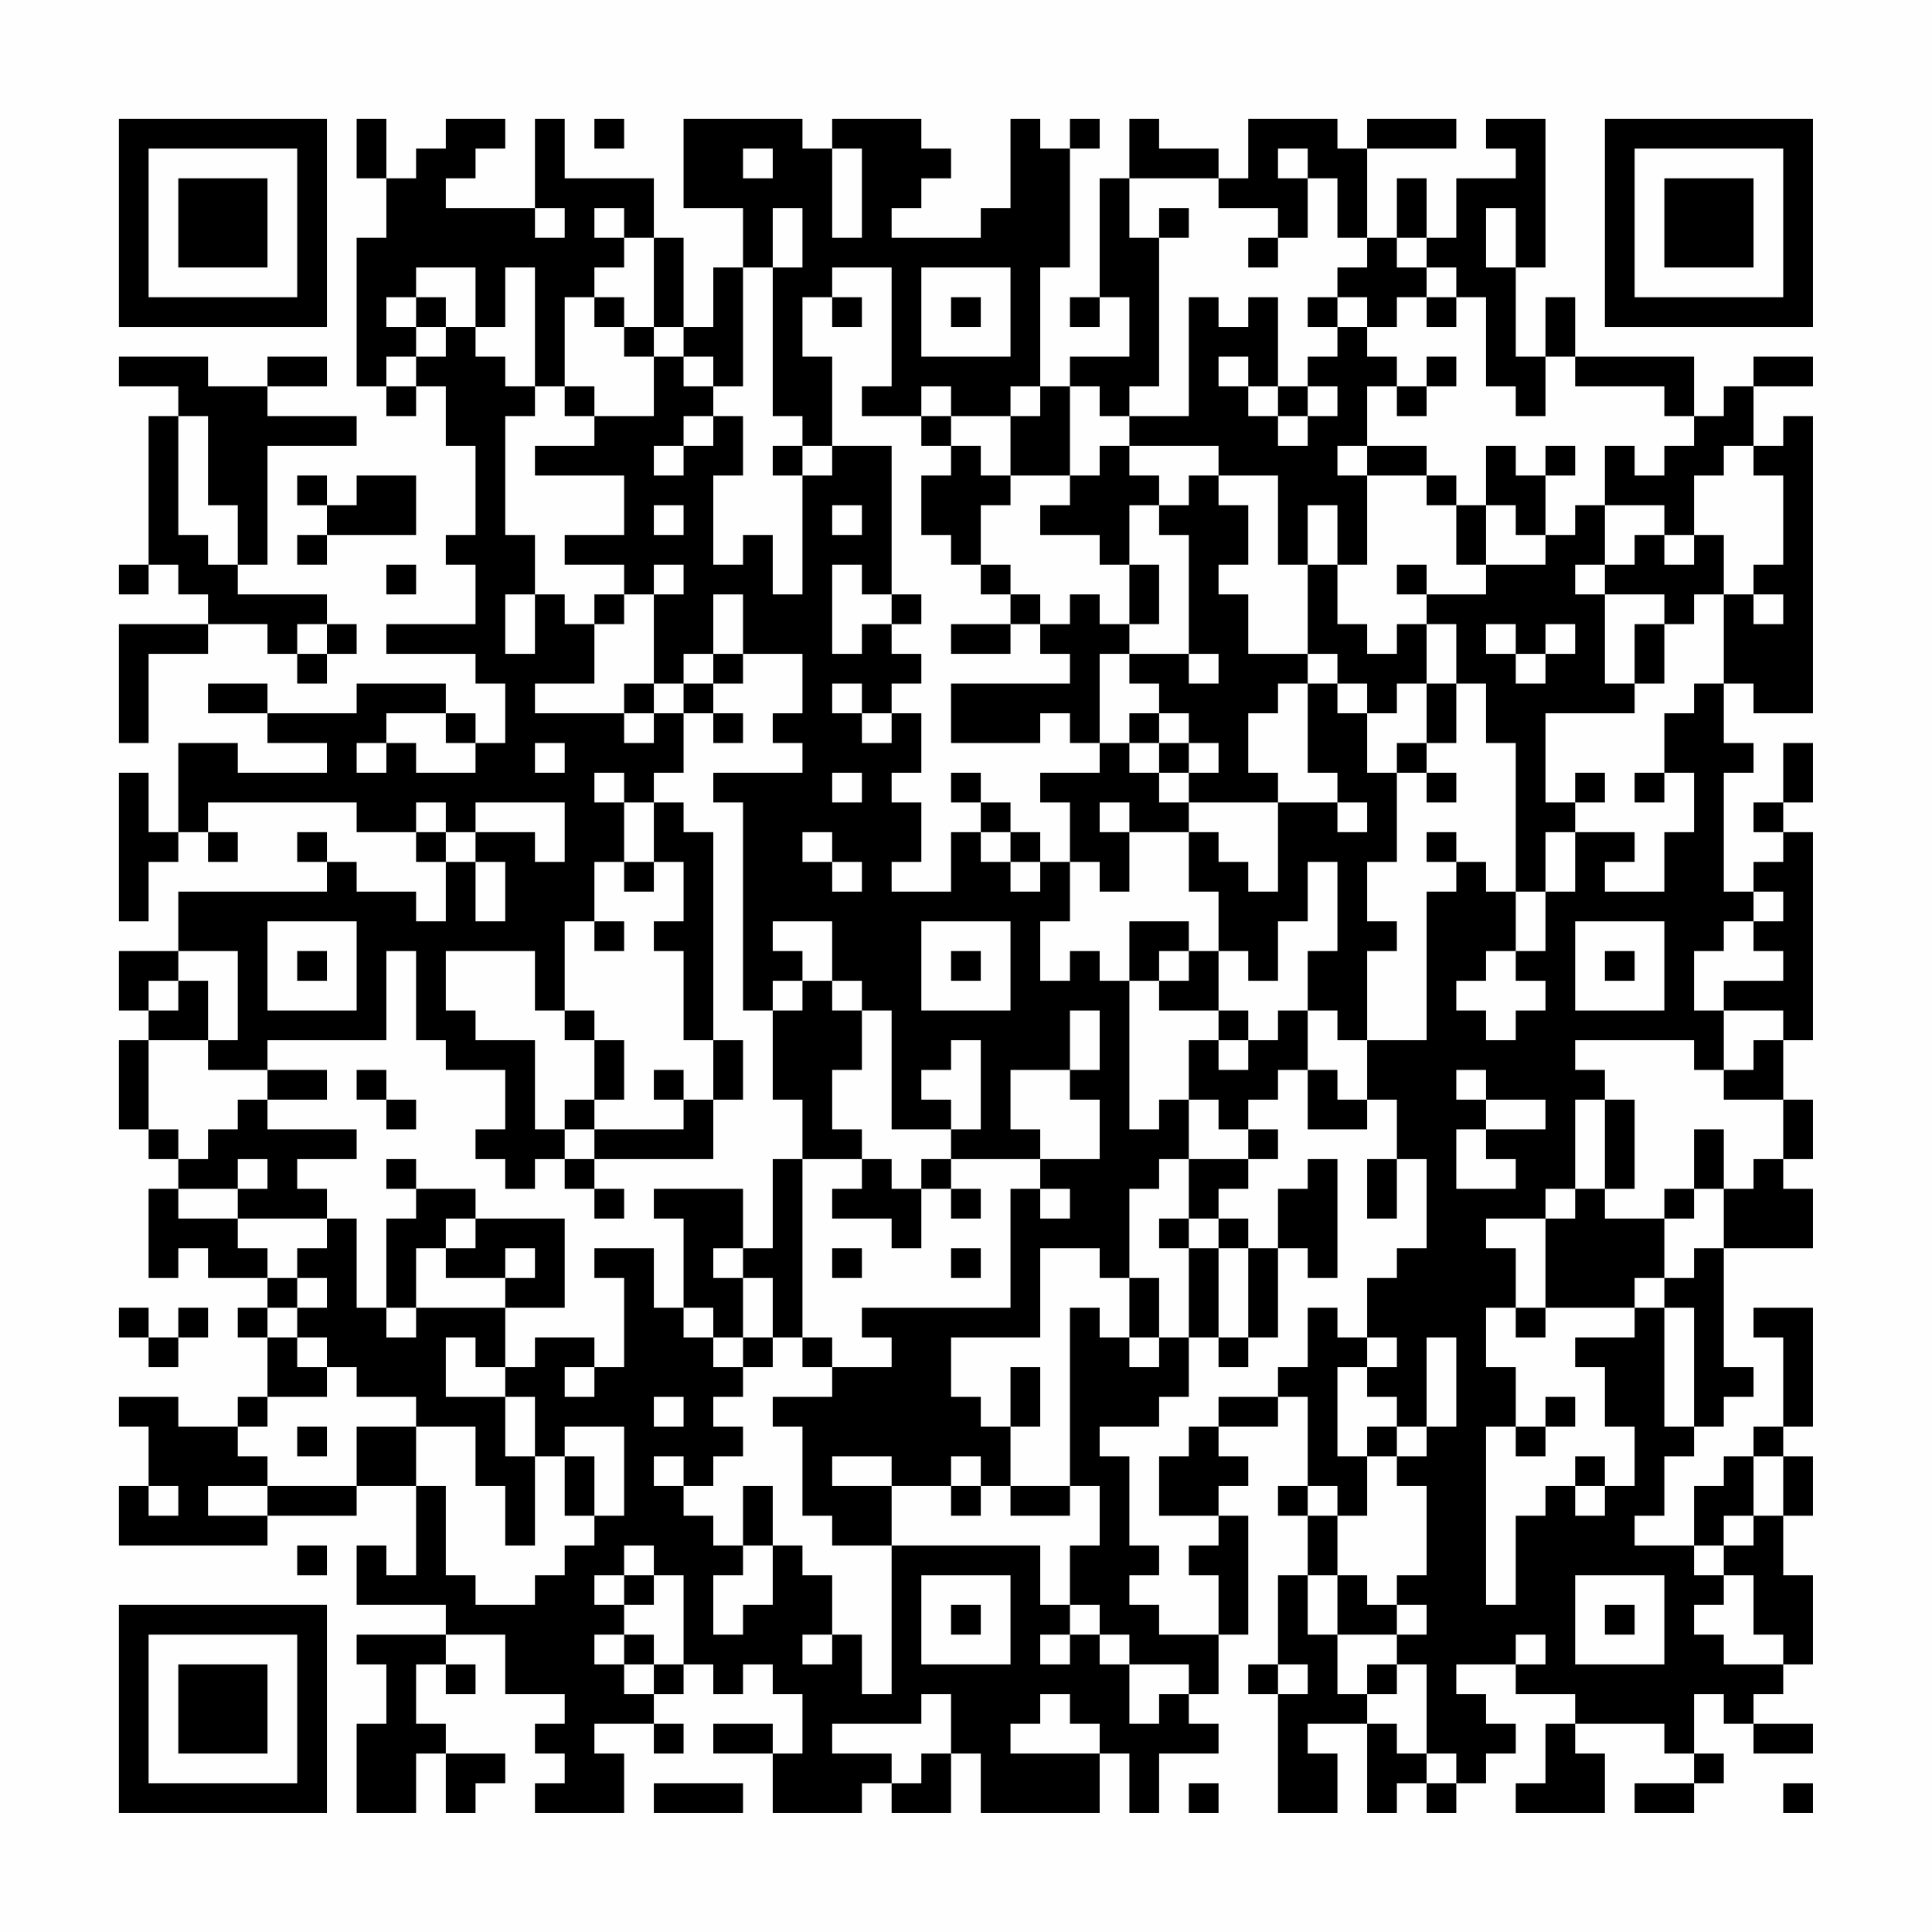 <?xml version="1.0" encoding="UTF-8"?>
<svg xmlns="http://www.w3.org/2000/svg" version="1.1" width="300" height="300" viewBox="0 0 300 300"><rect x="0" y="0" width="300" height="300" fill="#fefefe"/><g transform="scale(4.615)"><g transform="translate(4,4)"><path fill-rule="evenodd" d="M8 0L8 2L9 2L9 4L8 4L8 9L9 9L9 10L10 10L10 9L11 9L11 11L12 11L12 14L11 14L11 15L12 15L12 17L9 17L9 18L12 18L12 19L13 19L13 21L12 21L12 20L11 20L11 19L8 19L8 20L5 20L5 19L3 19L3 20L5 20L5 21L7 21L7 22L4 22L4 21L2 21L2 24L1 24L1 22L0 22L0 27L1 27L1 25L2 25L2 24L3 24L3 25L4 25L4 24L3 24L3 23L8 23L8 24L10 24L10 25L11 25L11 27L10 27L10 26L8 26L8 25L7 25L7 24L6 24L6 25L7 25L7 26L2 26L2 28L0 28L0 30L1 30L1 31L0 31L0 34L1 34L1 35L2 35L2 36L1 36L1 39L2 39L2 38L3 38L3 39L5 39L5 40L4 40L4 41L5 41L5 43L4 43L4 44L2 44L2 43L0 43L0 44L1 44L1 46L0 46L0 48L5 48L5 47L8 47L8 46L10 46L10 49L9 49L9 48L8 48L8 50L11 50L11 51L8 51L8 52L9 52L9 54L8 54L8 57L10 57L10 55L11 55L11 57L12 57L12 56L13 56L13 55L11 55L11 54L10 54L10 52L11 52L11 53L12 53L12 52L11 52L11 51L13 51L13 53L15 53L15 54L14 54L14 55L15 55L15 56L14 56L14 57L17 57L17 55L16 55L16 54L18 54L18 55L19 55L19 54L18 54L18 53L19 53L19 52L20 52L20 53L21 53L21 52L22 52L22 53L23 53L23 55L22 55L22 54L20 54L20 55L22 55L22 57L25 57L25 56L26 56L26 57L28 57L28 55L29 55L29 57L33 57L33 55L34 55L34 57L35 57L35 55L37 55L37 54L36 54L36 53L37 53L37 51L38 51L38 47L37 47L37 46L38 46L38 45L37 45L37 44L39 44L39 43L40 43L40 46L39 46L39 47L40 47L40 49L39 49L39 52L38 52L38 53L39 53L39 57L41 57L41 55L40 55L40 54L42 54L42 57L43 57L43 56L44 56L44 57L45 57L45 56L46 56L46 55L47 55L47 54L46 54L46 53L45 53L45 52L47 52L47 53L49 53L49 54L48 54L48 56L47 56L47 57L50 57L50 55L49 55L49 54L52 54L52 55L53 55L53 56L51 56L51 57L53 57L53 56L54 56L54 55L53 55L53 53L54 53L54 54L55 54L55 55L57 55L57 54L55 54L55 53L56 53L56 52L57 52L57 49L56 49L56 47L57 47L57 45L56 45L56 44L57 44L57 40L55 40L55 41L56 41L56 44L55 44L55 45L54 45L54 46L53 46L53 48L51 48L51 47L52 47L52 45L53 45L53 44L54 44L54 43L55 43L55 42L54 42L54 38L57 38L57 36L56 36L56 35L57 35L57 33L56 33L56 31L57 31L57 24L56 24L56 23L57 23L57 21L56 21L56 23L55 23L55 24L56 24L56 25L55 25L55 26L54 26L54 22L55 22L55 21L54 21L54 19L55 19L55 20L57 20L57 10L56 10L56 11L55 11L55 9L57 9L57 8L55 8L55 9L54 9L54 10L53 10L53 8L49 8L49 6L48 6L48 8L47 8L47 5L48 5L48 0L46 0L46 1L47 1L47 2L45 2L45 4L44 4L44 2L43 2L43 4L42 4L42 1L45 1L45 0L42 0L42 1L41 1L41 0L38 0L38 2L37 2L37 1L35 1L35 0L34 0L34 2L33 2L33 6L32 6L32 7L33 7L33 6L34 6L34 8L32 8L32 9L31 9L31 5L32 5L32 1L33 1L33 0L32 0L32 1L31 1L31 0L30 0L30 3L29 3L29 4L26 4L26 3L27 3L27 2L28 2L28 1L27 1L27 0L24 0L24 1L23 1L23 0L19 0L19 3L21 3L21 5L20 5L20 7L19 7L19 4L18 4L18 2L15 2L15 0L14 0L14 3L11 3L11 2L12 2L12 1L13 1L13 0L11 0L11 1L10 1L10 2L9 2L9 0ZM16 0L16 1L17 1L17 0ZM21 1L21 2L22 2L22 1ZM24 1L24 4L25 4L25 1ZM39 1L39 2L40 2L40 4L39 4L39 3L37 3L37 2L34 2L34 4L35 4L35 9L34 9L34 10L33 10L33 9L32 9L32 12L30 12L30 10L31 10L31 9L30 9L30 10L28 10L28 9L27 9L27 10L25 10L25 9L26 9L26 5L24 5L24 6L23 6L23 8L24 8L24 11L23 11L23 10L22 10L22 5L23 5L23 3L22 3L22 5L21 5L21 9L20 9L20 8L19 8L19 7L18 7L18 4L17 4L17 3L16 3L16 4L17 4L17 5L16 5L16 6L15 6L15 9L14 9L14 5L13 5L13 7L12 7L12 5L10 5L10 6L9 6L9 7L10 7L10 8L9 8L9 9L10 9L10 8L11 8L11 7L12 7L12 8L13 8L13 9L14 9L14 10L13 10L13 14L14 14L14 16L13 16L13 18L14 18L14 16L15 16L15 17L16 17L16 19L14 19L14 20L17 20L17 21L18 21L18 20L19 20L19 22L18 22L18 23L17 23L17 22L16 22L16 23L17 23L17 25L16 25L16 27L15 27L15 30L14 30L14 28L11 28L11 30L12 30L12 31L14 31L14 34L15 34L15 35L14 35L14 36L13 36L13 35L12 35L12 34L13 34L13 32L11 32L11 31L10 31L10 28L9 28L9 31L5 31L5 32L3 32L3 31L4 31L4 28L2 28L2 29L1 29L1 30L2 30L2 29L3 29L3 31L1 31L1 34L2 34L2 35L3 35L3 34L4 34L4 33L5 33L5 34L8 34L8 35L6 35L6 36L7 36L7 37L4 37L4 36L5 36L5 35L4 35L4 36L2 36L2 37L4 37L4 38L5 38L5 39L6 39L6 40L5 40L5 41L6 41L6 42L7 42L7 43L5 43L5 44L4 44L4 45L5 45L5 46L3 46L3 47L5 47L5 46L8 46L8 44L10 44L10 46L11 46L11 49L12 49L12 50L14 50L14 49L15 49L15 48L16 48L16 47L17 47L17 44L15 44L15 45L14 45L14 43L13 43L13 42L14 42L14 41L16 41L16 42L15 42L15 43L16 43L16 42L17 42L17 39L16 39L16 38L18 38L18 40L19 40L19 41L20 41L20 42L21 42L21 43L20 43L20 44L21 44L21 45L20 45L20 46L19 46L19 45L18 45L18 46L19 46L19 47L20 47L20 48L21 48L21 49L20 49L20 51L21 51L21 50L22 50L22 48L23 48L23 49L24 49L24 51L23 51L23 52L24 52L24 51L25 51L25 53L26 53L26 48L31 48L31 50L32 50L32 51L31 51L31 52L32 52L32 51L33 51L33 52L34 52L34 54L35 54L35 53L36 53L36 52L34 52L34 51L33 51L33 50L32 50L32 48L33 48L33 46L32 46L32 40L33 40L33 41L34 41L34 42L35 42L35 41L36 41L36 43L35 43L35 44L33 44L33 45L34 45L34 48L35 48L35 49L34 49L34 50L35 50L35 51L37 51L37 49L36 49L36 48L37 48L37 47L35 47L35 45L36 45L36 44L37 44L37 43L39 43L39 42L40 42L40 40L41 40L41 41L42 41L42 42L41 42L41 45L42 45L42 47L41 47L41 46L40 46L40 47L41 47L41 49L40 49L40 51L41 51L41 53L42 53L42 54L43 54L43 55L44 55L44 56L45 56L45 55L44 55L44 52L43 52L43 51L44 51L44 50L43 50L43 49L44 49L44 46L43 46L43 45L44 45L44 44L45 44L45 41L44 41L44 44L43 44L43 43L42 43L42 42L43 42L43 41L42 41L42 39L43 39L43 38L44 38L44 35L43 35L43 33L42 33L42 31L44 31L44 26L45 26L45 25L46 25L46 26L47 26L47 28L46 28L46 29L45 29L45 30L46 30L46 31L47 31L47 30L48 30L48 29L47 29L47 28L48 28L48 26L49 26L49 24L51 24L51 25L50 25L50 26L52 26L52 24L53 24L53 22L52 22L52 20L53 20L53 19L54 19L54 16L55 16L55 17L56 17L56 16L55 16L55 15L56 15L56 12L55 12L55 11L54 11L54 12L53 12L53 14L52 14L52 13L50 13L50 11L51 11L51 12L52 12L52 11L53 11L53 10L52 10L52 9L49 9L49 8L48 8L48 10L47 10L47 9L46 9L46 6L45 6L45 5L44 5L44 4L43 4L43 5L44 5L44 6L43 6L43 7L42 7L42 6L41 6L41 5L42 5L42 4L41 4L41 2L40 2L40 1ZM14 3L14 4L15 4L15 3ZM35 3L35 4L36 4L36 3ZM46 3L46 5L47 5L47 3ZM38 4L38 5L39 5L39 4ZM27 5L27 8L30 8L30 5ZM10 6L10 7L11 7L11 6ZM16 6L16 7L17 7L17 8L18 8L18 10L16 10L16 9L15 9L15 10L16 10L16 11L14 11L14 12L17 12L17 14L15 14L15 15L17 15L17 16L16 16L16 17L17 17L17 16L18 16L18 19L17 19L17 20L18 20L18 19L19 19L19 20L20 20L20 21L21 21L21 20L20 20L20 19L21 19L21 18L23 18L23 20L22 20L22 21L23 21L23 22L20 22L20 23L21 23L21 30L22 30L22 33L23 33L23 35L22 35L22 38L21 38L21 36L18 36L18 37L19 37L19 40L20 40L20 41L21 41L21 42L22 42L22 41L23 41L23 42L24 42L24 43L22 43L22 44L23 44L23 47L24 47L24 48L26 48L26 46L28 46L28 47L29 47L29 46L30 46L30 47L32 47L32 46L30 46L30 44L31 44L31 42L30 42L30 44L29 44L29 43L28 43L28 41L31 41L31 38L33 38L33 39L34 39L34 41L35 41L35 39L34 39L34 36L35 36L35 35L36 35L36 37L35 37L35 38L36 38L36 41L37 41L37 42L38 42L38 41L39 41L39 38L40 38L40 39L41 39L41 35L40 35L40 36L39 36L39 38L38 38L38 37L37 37L37 36L38 36L38 35L39 35L39 34L38 34L38 33L39 33L39 32L40 32L40 34L42 34L42 33L41 33L41 32L40 32L40 30L41 30L41 31L42 31L42 28L43 28L43 27L42 27L42 25L43 25L43 22L44 22L44 23L45 23L45 22L44 22L44 21L45 21L45 19L46 19L46 21L47 21L47 26L48 26L48 24L49 24L49 23L50 23L50 22L49 22L49 23L48 23L48 20L51 20L51 19L52 19L52 17L53 17L53 16L54 16L54 14L53 14L53 15L52 15L52 14L51 14L51 15L50 15L50 13L49 13L49 14L48 14L48 12L49 12L49 11L48 11L48 12L47 12L47 11L46 11L46 13L45 13L45 12L44 12L44 11L42 11L42 9L43 9L43 10L44 10L44 9L45 9L45 8L44 8L44 9L43 9L43 8L42 8L42 7L41 7L41 6L40 6L40 7L41 7L41 8L40 8L40 9L39 9L39 6L38 6L38 7L37 7L37 6L36 6L36 10L34 10L34 11L33 11L33 12L32 12L32 13L31 13L31 14L33 14L33 15L34 15L34 17L33 17L33 16L32 16L32 17L31 17L31 16L30 16L30 15L29 15L29 13L30 13L30 12L29 12L29 11L28 11L28 10L27 10L27 11L28 11L28 12L27 12L27 14L28 14L28 15L29 15L29 16L30 16L30 17L28 17L28 18L30 18L30 17L31 17L31 18L32 18L32 19L28 19L28 21L31 21L31 20L32 20L32 21L33 21L33 22L31 22L31 23L32 23L32 25L31 25L31 24L30 24L30 23L29 23L29 22L28 22L28 23L29 23L29 24L28 24L28 26L26 26L26 25L27 25L27 23L26 23L26 22L27 22L27 20L26 20L26 19L27 19L27 18L26 18L26 17L27 17L27 16L26 16L26 11L24 11L24 12L23 12L23 11L22 11L22 12L23 12L23 16L22 16L22 14L21 14L21 15L20 15L20 12L21 12L21 10L20 10L20 9L19 9L19 8L18 8L18 7L17 7L17 6ZM24 6L24 7L25 7L25 6ZM28 6L28 7L29 7L29 6ZM44 6L44 7L45 7L45 6ZM0 8L0 9L2 9L2 10L1 10L1 15L0 15L0 16L1 16L1 15L2 15L2 16L3 16L3 17L0 17L0 21L1 21L1 18L3 18L3 17L5 17L5 18L6 18L6 19L7 19L7 18L8 18L8 17L7 17L7 16L4 16L4 15L5 15L5 11L8 11L8 10L5 10L5 9L7 9L7 8L5 8L5 9L3 9L3 8ZM37 8L37 9L38 9L38 10L39 10L39 11L40 11L40 10L41 10L41 9L40 9L40 10L39 10L39 9L38 9L38 8ZM2 10L2 14L3 14L3 15L4 15L4 13L3 13L3 10ZM19 10L19 11L18 11L18 12L19 12L19 11L20 11L20 10ZM34 11L34 12L35 12L35 13L34 13L34 15L35 15L35 17L34 17L34 18L33 18L33 21L34 21L34 22L35 22L35 23L36 23L36 24L34 24L34 23L33 23L33 24L34 24L34 26L33 26L33 25L32 25L32 27L31 27L31 29L32 29L32 28L33 28L33 29L34 29L34 34L35 34L35 33L36 33L36 35L38 35L38 34L37 34L37 33L36 33L36 31L37 31L37 32L38 32L38 31L39 31L39 30L40 30L40 28L41 28L41 25L40 25L40 27L39 27L39 29L38 29L38 28L37 28L37 26L36 26L36 24L37 24L37 25L38 25L38 26L39 26L39 23L41 23L41 24L42 24L42 23L41 23L41 22L40 22L40 19L41 19L41 20L42 20L42 22L43 22L43 21L44 21L44 19L45 19L45 17L44 17L44 16L46 16L46 15L48 15L48 14L47 14L47 13L46 13L46 15L45 15L45 13L44 13L44 12L42 12L42 11L41 11L41 12L42 12L42 15L41 15L41 13L40 13L40 15L39 15L39 12L37 12L37 11ZM6 12L6 13L7 13L7 14L6 14L6 15L7 15L7 14L10 14L10 12L8 12L8 13L7 13L7 12ZM36 12L36 13L35 13L35 14L36 14L36 18L34 18L34 19L35 19L35 20L34 20L34 21L35 21L35 22L36 22L36 23L39 23L39 22L38 22L38 20L39 20L39 19L40 19L40 18L41 18L41 19L42 19L42 20L43 20L43 19L44 19L44 17L43 17L43 18L42 18L42 17L41 17L41 15L40 15L40 18L38 18L38 16L37 16L37 15L38 15L38 13L37 13L37 12ZM18 13L18 14L19 14L19 13ZM24 13L24 14L25 14L25 13ZM9 15L9 16L10 16L10 15ZM18 15L18 16L19 16L19 15ZM24 15L24 18L25 18L25 17L26 17L26 16L25 16L25 15ZM43 15L43 16L44 16L44 15ZM49 15L49 16L50 16L50 19L51 19L51 17L52 17L52 16L50 16L50 15ZM20 16L20 18L19 18L19 19L20 19L20 18L21 18L21 16ZM6 17L6 18L7 18L7 17ZM46 17L46 18L47 18L47 19L48 19L48 18L49 18L49 17L48 17L48 18L47 18L47 17ZM36 18L36 19L37 19L37 18ZM24 19L24 20L25 20L25 21L26 21L26 20L25 20L25 19ZM9 20L9 21L8 21L8 22L9 22L9 21L10 21L10 22L12 22L12 21L11 21L11 20ZM35 20L35 21L36 21L36 22L37 22L37 21L36 21L36 20ZM14 21L14 22L15 22L15 21ZM24 22L24 23L25 23L25 22ZM51 22L51 23L52 23L52 22ZM10 23L10 24L11 24L11 25L12 25L12 27L13 27L13 25L12 25L12 24L14 24L14 25L15 25L15 23L12 23L12 24L11 24L11 23ZM18 23L18 25L17 25L17 26L18 26L18 25L19 25L19 27L18 27L18 28L19 28L19 31L20 31L20 33L19 33L19 32L18 32L18 33L19 33L19 34L16 34L16 33L17 33L17 31L16 31L16 30L15 30L15 31L16 31L16 33L15 33L15 34L16 34L16 35L15 35L15 36L16 36L16 37L17 37L17 36L16 36L16 35L20 35L20 33L21 33L21 31L20 31L20 24L19 24L19 23ZM23 24L23 25L24 25L24 26L25 26L25 25L24 25L24 24ZM29 24L29 25L30 25L30 26L31 26L31 25L30 25L30 24ZM44 24L44 25L45 25L45 24ZM55 26L55 27L54 27L54 28L53 28L53 30L54 30L54 32L53 32L53 31L49 31L49 32L50 32L50 33L49 33L49 36L48 36L48 37L46 37L46 38L47 38L47 40L46 40L46 42L47 42L47 44L46 44L46 50L47 50L47 47L48 47L48 46L49 46L49 47L50 47L50 46L51 46L51 44L50 44L50 42L49 42L49 41L51 41L51 40L52 40L52 44L53 44L53 40L52 40L52 39L53 39L53 38L54 38L54 36L55 36L55 35L56 35L56 33L54 33L54 32L55 32L55 31L56 31L56 30L54 30L54 29L56 29L56 28L55 28L55 27L56 27L56 26ZM5 27L5 30L8 30L8 27ZM16 27L16 28L17 28L17 27ZM22 27L22 28L23 28L23 29L22 29L22 30L23 30L23 29L24 29L24 30L25 30L25 32L24 32L24 34L25 34L25 35L23 35L23 41L24 41L24 42L26 42L26 41L25 41L25 40L30 40L30 36L31 36L31 37L32 37L32 36L31 36L31 35L33 35L33 33L32 33L32 32L33 32L33 30L32 30L32 32L30 32L30 34L31 34L31 35L28 35L28 34L29 34L29 31L28 31L28 32L27 32L27 33L28 33L28 34L26 34L26 30L25 30L25 29L24 29L24 27ZM27 27L27 30L30 30L30 27ZM34 27L34 29L35 29L35 30L37 30L37 31L38 31L38 30L37 30L37 28L36 28L36 27ZM49 27L49 30L52 30L52 27ZM6 28L6 29L7 29L7 28ZM28 28L28 29L29 29L29 28ZM35 28L35 29L36 29L36 28ZM50 28L50 29L51 29L51 28ZM5 32L5 33L7 33L7 32ZM8 32L8 33L9 33L9 34L10 34L10 33L9 33L9 32ZM45 32L45 33L46 33L46 34L45 34L45 36L47 36L47 35L46 35L46 34L48 34L48 33L46 33L46 32ZM50 33L50 36L49 36L49 37L48 37L48 40L47 40L47 41L48 41L48 40L51 40L51 39L52 39L52 37L53 37L53 36L54 36L54 34L53 34L53 36L52 36L52 37L50 37L50 36L51 36L51 33ZM9 35L9 36L10 36L10 37L9 37L9 40L8 40L8 37L7 37L7 38L6 38L6 39L7 39L7 40L6 40L6 41L7 41L7 42L8 42L8 43L10 43L10 44L12 44L12 46L13 46L13 48L14 48L14 45L13 45L13 43L11 43L11 41L12 41L12 42L13 42L13 40L15 40L15 37L12 37L12 36L10 36L10 35ZM25 35L25 36L24 36L24 37L26 37L26 38L27 38L27 36L28 36L28 37L29 37L29 36L28 36L28 35L27 35L27 36L26 36L26 35ZM42 35L42 37L43 37L43 35ZM11 37L11 38L10 38L10 40L9 40L9 41L10 41L10 40L13 40L13 39L14 39L14 38L13 38L13 39L11 39L11 38L12 38L12 37ZM36 37L36 38L37 38L37 41L38 41L38 38L37 38L37 37ZM20 38L20 39L21 39L21 41L22 41L22 39L21 39L21 38ZM24 38L24 39L25 39L25 38ZM28 38L28 39L29 39L29 38ZM0 40L0 41L1 41L1 42L2 42L2 41L3 41L3 40L2 40L2 41L1 41L1 40ZM18 43L18 44L19 44L19 43ZM48 43L48 44L47 44L47 45L48 45L48 44L49 44L49 43ZM6 44L6 45L7 45L7 44ZM42 44L42 45L43 45L43 44ZM15 45L15 47L16 47L16 45ZM24 45L24 46L26 46L26 45ZM28 45L28 46L29 46L29 45ZM49 45L49 46L50 46L50 45ZM55 45L55 47L54 47L54 48L53 48L53 49L54 49L54 50L53 50L53 51L54 51L54 52L56 52L56 51L55 51L55 49L54 49L54 48L55 48L55 47L56 47L56 45ZM1 46L1 47L2 47L2 46ZM21 46L21 48L22 48L22 46ZM6 48L6 49L7 49L7 48ZM17 48L17 49L16 49L16 50L17 50L17 51L16 51L16 52L17 52L17 53L18 53L18 52L19 52L19 49L18 49L18 48ZM17 49L17 50L18 50L18 49ZM27 49L27 52L30 52L30 49ZM41 49L41 51L43 51L43 50L42 50L42 49ZM49 49L49 52L52 52L52 49ZM28 50L28 51L29 51L29 50ZM50 50L50 51L51 51L51 50ZM17 51L17 52L18 52L18 51ZM47 51L47 52L48 52L48 51ZM39 52L39 53L40 53L40 52ZM42 52L42 53L43 53L43 52ZM27 53L27 54L24 54L24 55L26 55L26 56L27 56L27 55L28 55L28 53ZM31 53L31 54L30 54L30 55L33 55L33 54L32 54L32 53ZM18 56L18 57L21 57L21 56ZM36 56L36 57L37 57L37 56ZM56 56L56 57L57 57L57 56ZM0 0L0 7L7 7L7 0ZM1 1L1 6L6 6L6 1ZM2 2L2 5L5 5L5 2ZM50 0L50 7L57 7L57 0ZM51 1L51 6L56 6L56 1ZM52 2L52 5L55 5L55 2ZM0 50L0 57L7 57L7 50ZM1 51L1 56L6 56L6 51ZM2 52L2 55L5 55L5 52Z" fill="#000000"/></g></g></svg>
